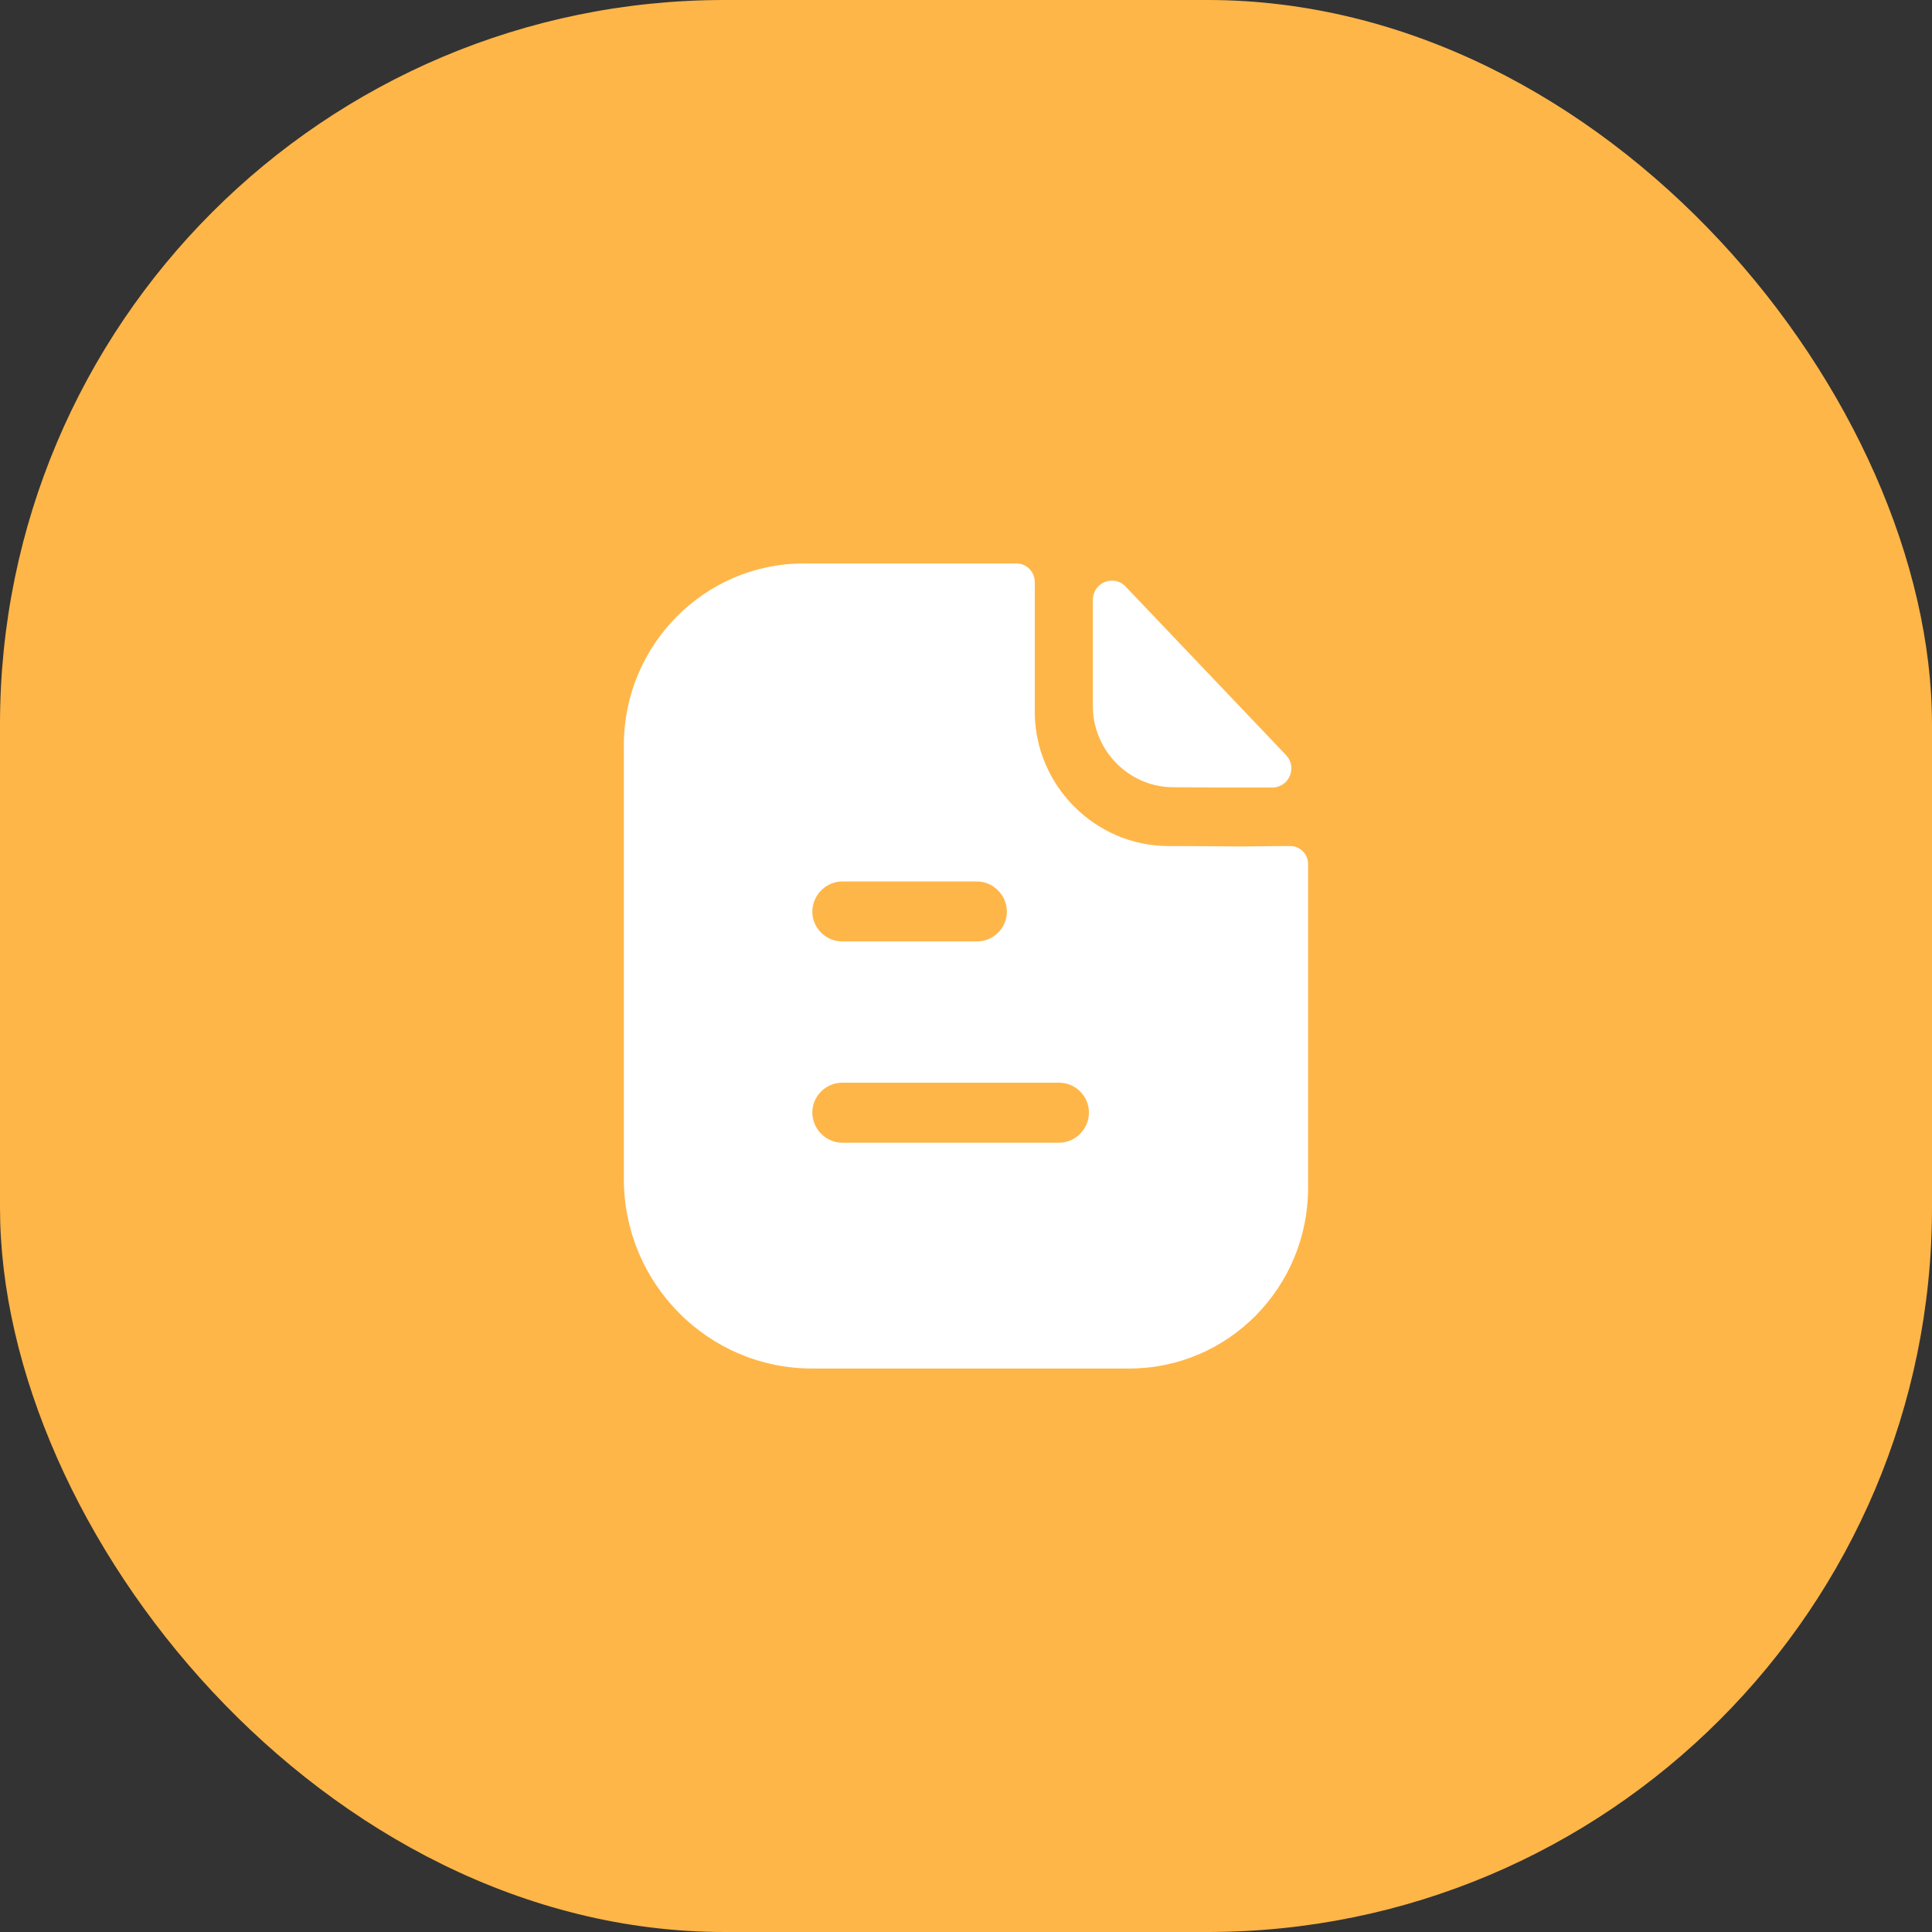 <svg width="32" height="32" viewBox="0 0 32 32" fill="none" xmlns="http://www.w3.org/2000/svg">
<rect x="0" y="0" width="32" height="32" fill="#333333" stroke="none"/>
<rect width="32" height="32" rx="12" fill="#FFB648"/>
<path fill-rule="evenodd" clip-rule="evenodd" d="M13.95 18.927H17.541C17.812 18.927 18.036 18.7 18.036 18.427C18.036 18.153 17.812 17.933 17.541 17.933H13.95C13.68 17.933 13.455 18.153 13.455 18.427C13.455 18.7 13.68 18.927 13.95 18.927ZM16.181 14.6H13.95C13.68 14.6 13.455 14.827 13.455 15.1C13.455 15.373 13.68 15.593 13.95 15.593H16.181C16.452 15.593 16.677 15.373 16.677 15.1C16.677 14.827 16.452 14.6 16.181 14.6ZM20.892 14.017C21.047 14.015 21.216 14.013 21.369 14.013C21.535 14.013 21.666 14.147 21.666 14.313V19.673C21.666 21.327 20.34 22.667 18.703 22.667H13.449C11.732 22.667 10.333 21.26 10.333 19.527V12.34C10.333 10.687 11.666 9.333 13.31 9.333H16.835C17.006 9.333 17.139 9.473 17.139 9.64V11.787C17.139 13.007 18.135 14.007 19.343 14.013C19.625 14.013 19.874 14.015 20.092 14.017C20.261 14.019 20.412 14.02 20.544 14.02C20.638 14.02 20.76 14.019 20.892 14.017ZM21.074 13.044C20.532 13.046 19.892 13.044 19.432 13.039C18.702 13.039 18.101 12.432 18.101 11.695V9.937C18.101 9.65 18.446 9.507 18.643 9.715C19 10.09 19.491 10.605 19.98 11.119C20.467 11.631 20.952 12.14 21.3 12.506C21.493 12.708 21.352 13.043 21.074 13.044Z" fill="white"/>
</svg>
